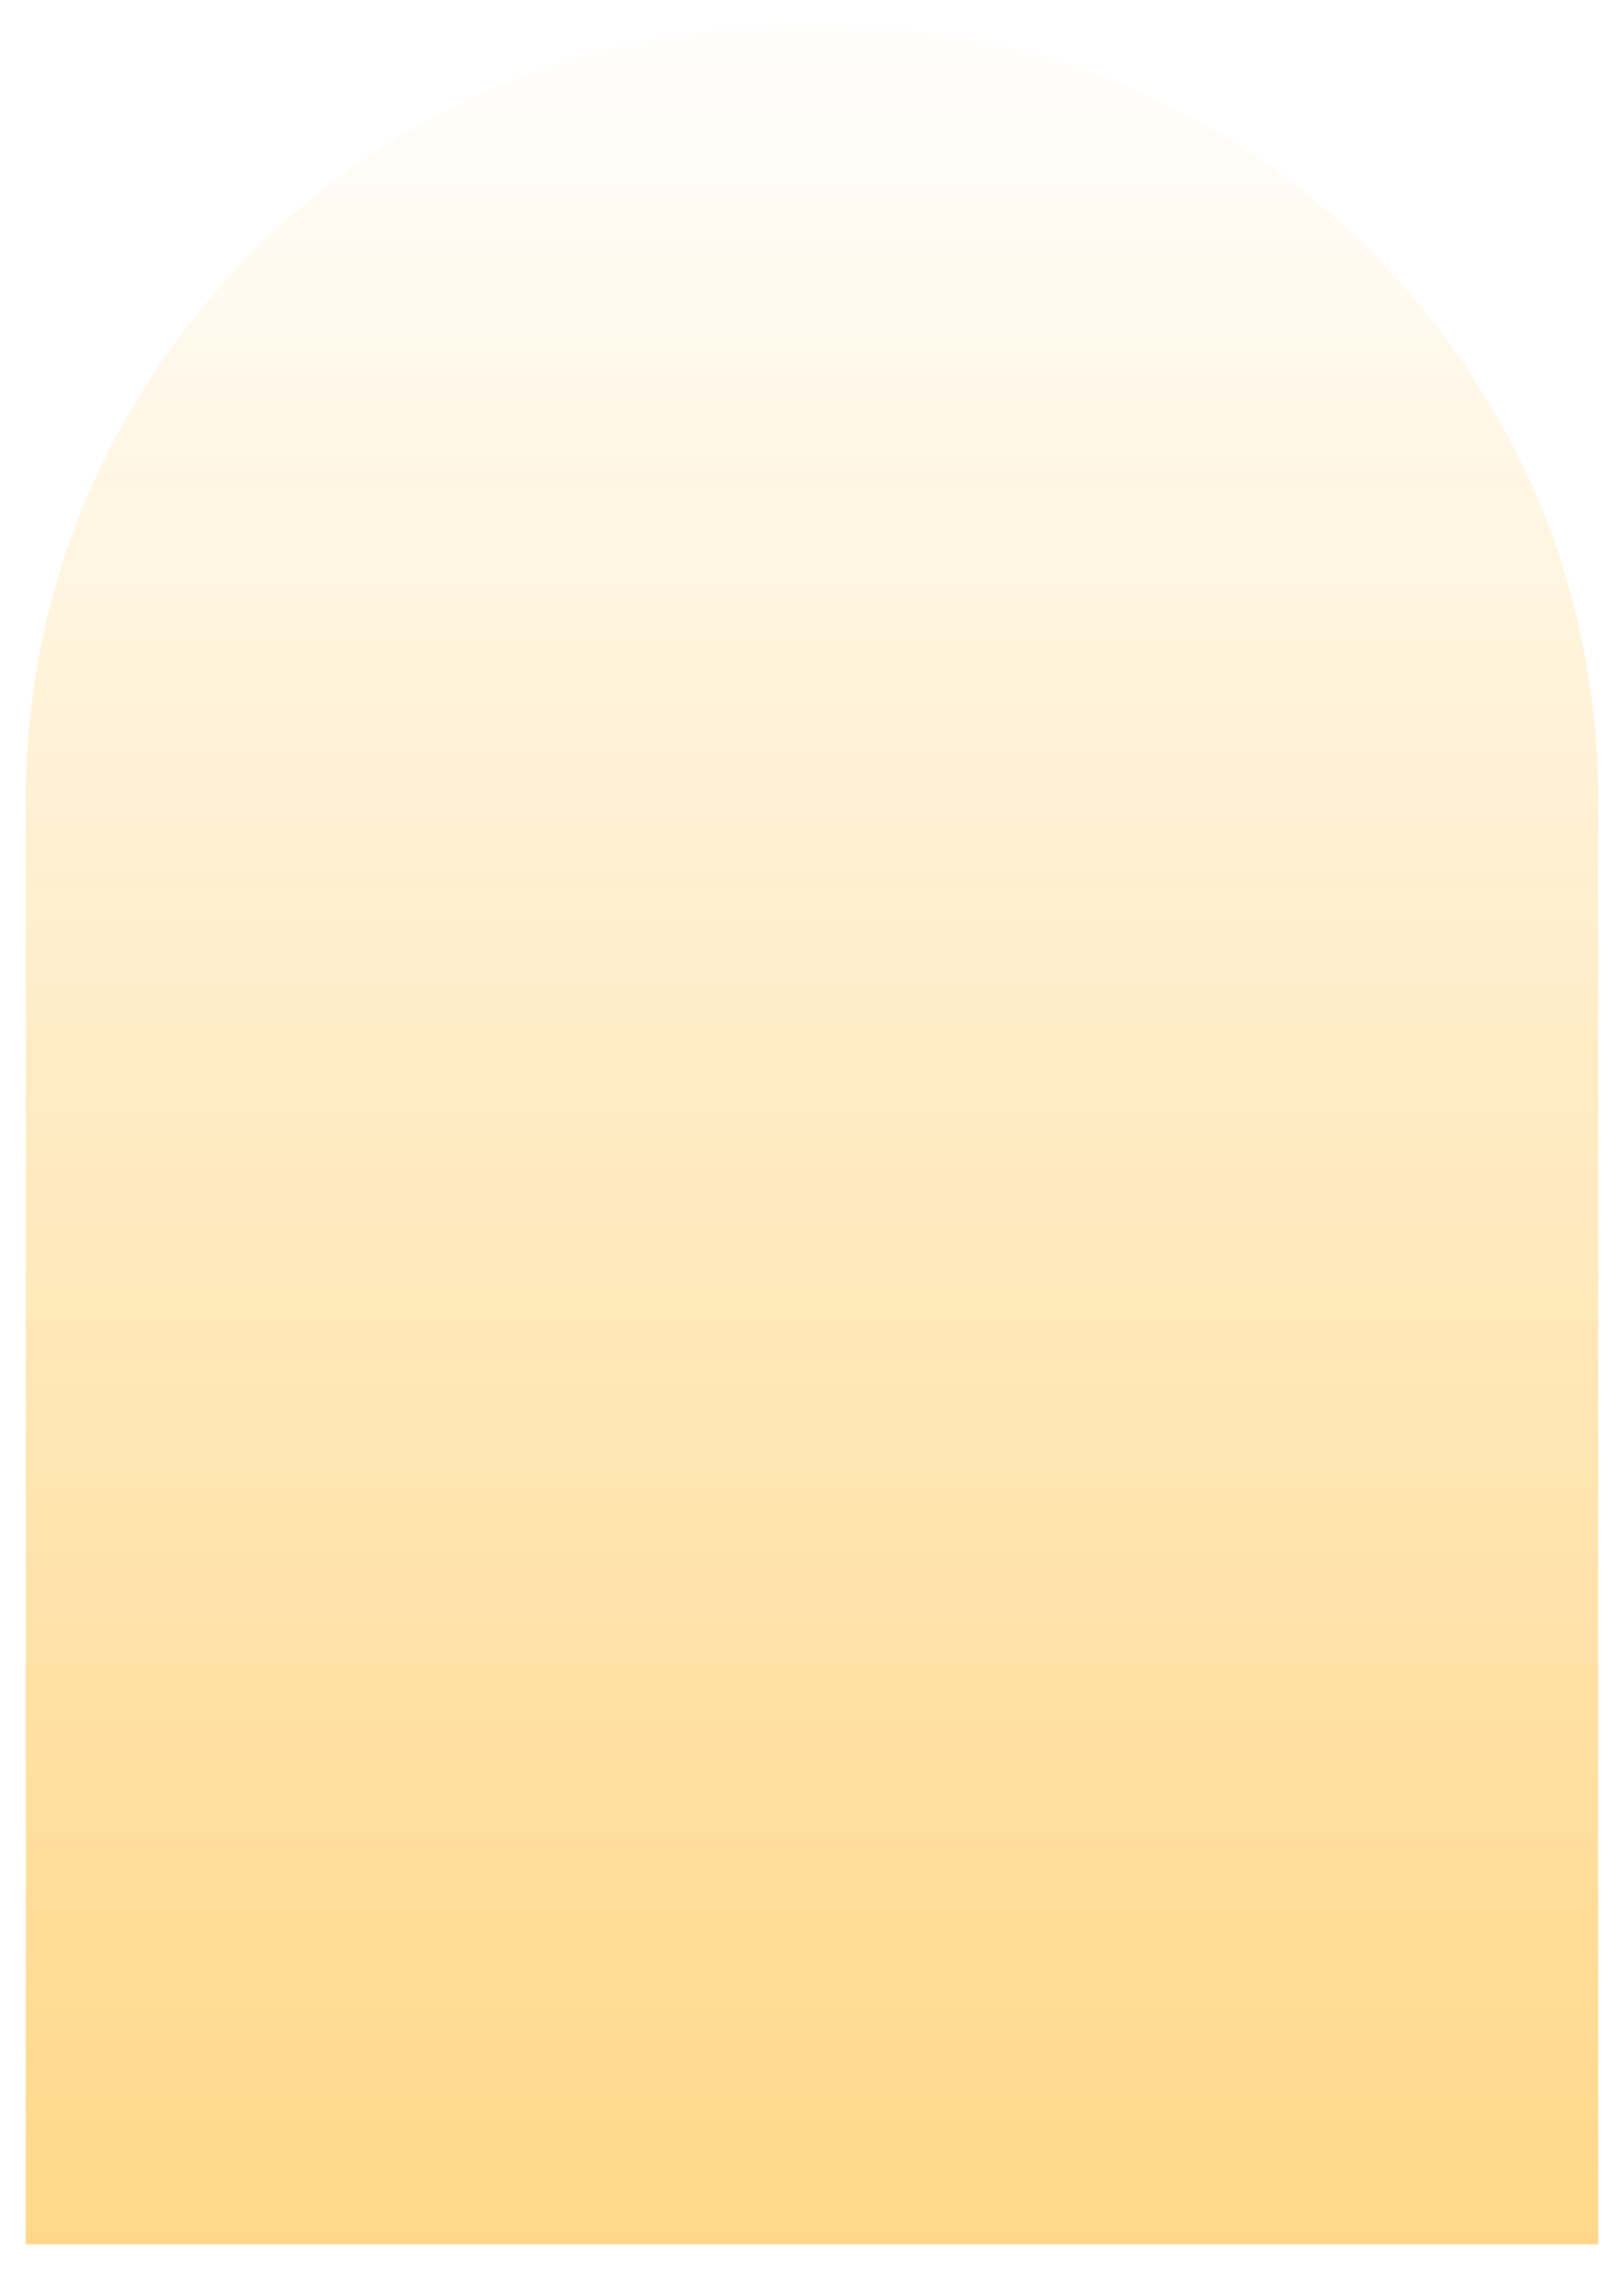 <svg width="126" height="176" viewBox="0 0 126 176" fill="none" xmlns="http://www.w3.org/2000/svg">
<g filter="url(#filter0_d_139_770)">
<path d="M2 62C2 28.863 28.863 2 62 2H64C97.137 2 124 28.863 124 62V174H2V62Z" fill="url(#paint0_linear_139_770)"/>
</g>
<defs>
<filter id="filter0_d_139_770" x="0" y="0" width="126" height="176" filterUnits="userSpaceOnUse" color-interpolation-filters="sRGB">
<feFlood flood-opacity="0" result="BackgroundImageFix"/>
<feColorMatrix in="SourceAlpha" type="matrix" values="0 0 0 0 0 0 0 0 0 0 0 0 0 0 0 0 0 0 127 0" result="hardAlpha"/>
<feOffset/>
<feGaussianBlur stdDeviation="1"/>
<feComposite in2="hardAlpha" operator="out"/>
<feColorMatrix type="matrix" values="0 0 0 0 0 0 0 0 0 0 0 0 0 0 0 0 0 0 0.25 0"/>
<feBlend mode="normal" in2="BackgroundImageFix" result="effect1_dropShadow_139_770"/>
<feBlend mode="normal" in="SourceGraphic" in2="effect1_dropShadow_139_770" result="shape"/>
</filter>
<linearGradient id="paint0_linear_139_770" x1="63" y1="373.5" x2="63" y2="-1" gradientUnits="userSpaceOnUse">
<stop stop-color="#FFAA00"/>
<stop offset="1" stop-color="white"/>
</linearGradient>
</defs>
</svg>
